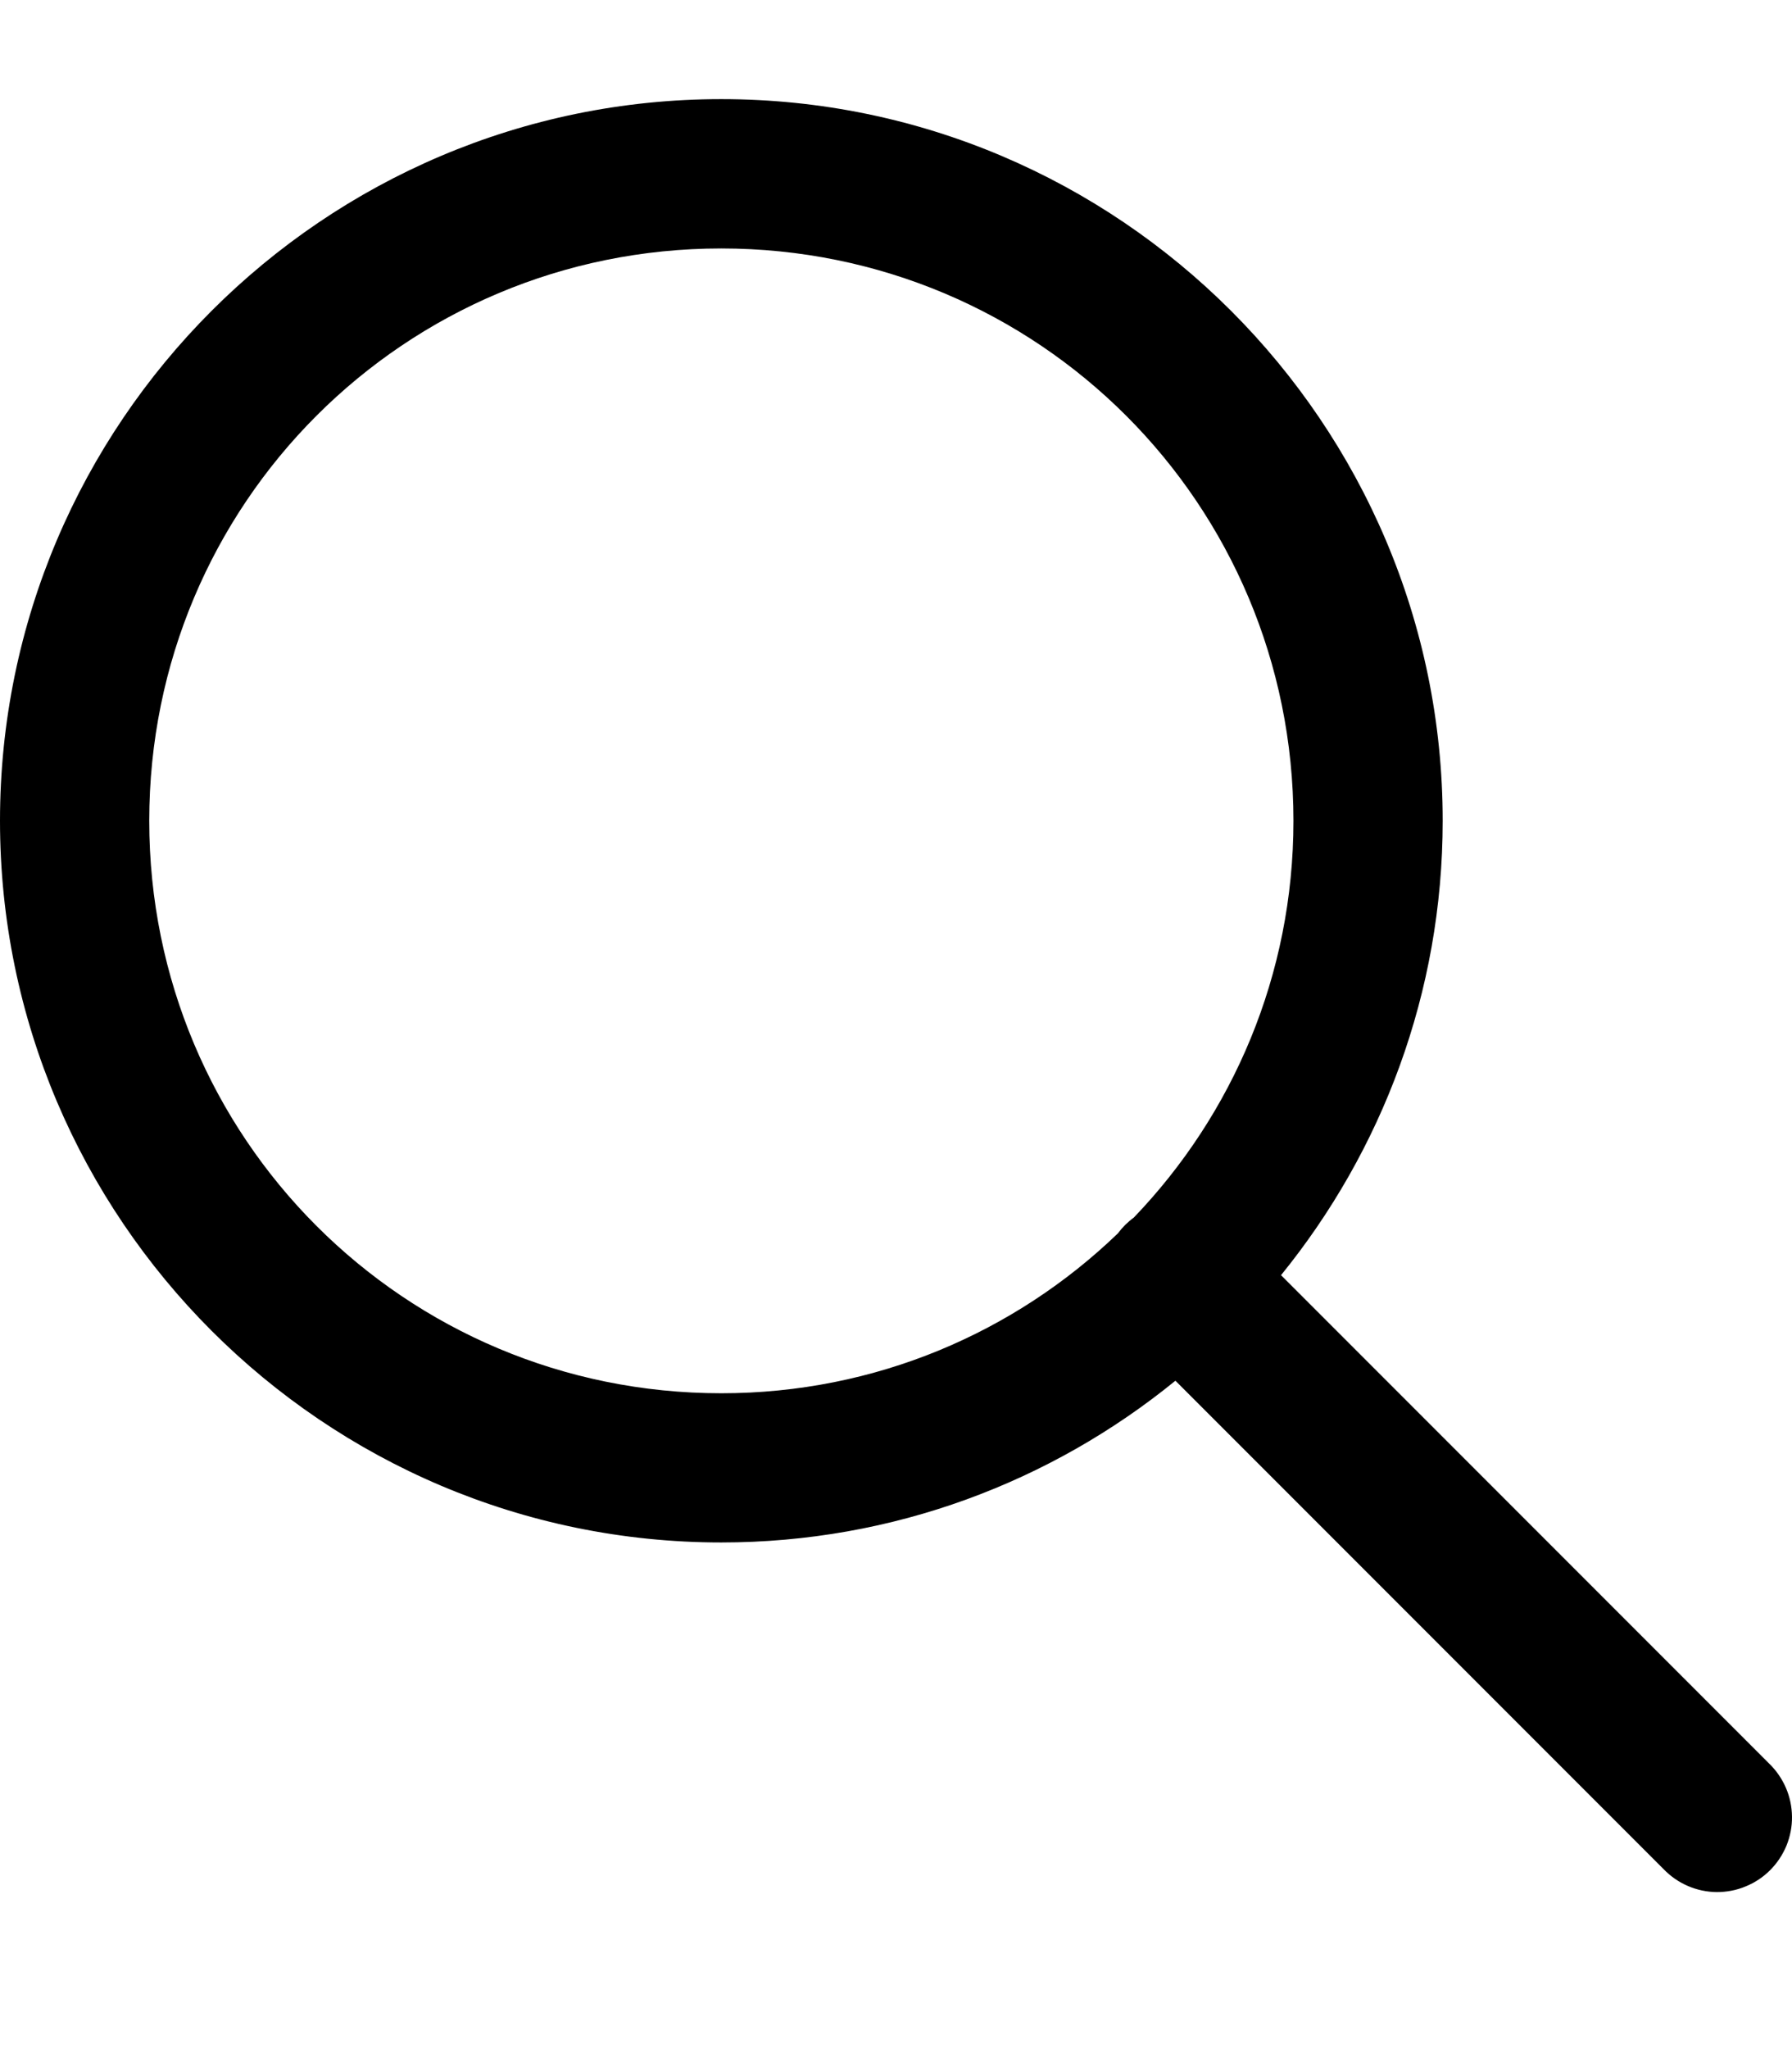 <svg width="14" height="16" viewBox="0 0 14 16" fill="none" xmlns="http://www.w3.org/2000/svg">
<path d="M5.635 0.774C2.53 0.774 0 3.304 0 6.409C0 9.515 2.53 12.044 5.635 12.044C6.979 12.044 8.214 11.57 9.183 10.781L12.996 14.594C13.05 14.65 13.114 14.695 13.186 14.726C13.257 14.757 13.334 14.773 13.411 14.774C13.489 14.774 13.566 14.76 13.637 14.73C13.709 14.701 13.774 14.658 13.829 14.603C13.884 14.548 13.927 14.483 13.957 14.411C13.986 14.339 14.001 14.262 14 14.185C13.999 14.107 13.983 14.03 13.952 13.959C13.921 13.888 13.877 13.824 13.821 13.77L10.008 9.957C10.796 8.987 11.271 7.752 11.271 6.409C11.271 3.304 8.741 0.774 5.635 0.774ZM5.635 1.94C8.111 1.94 10.105 3.934 10.105 6.409C10.105 7.615 9.629 8.704 8.858 9.507C8.81 9.542 8.768 9.584 8.733 9.631C7.931 10.403 6.841 10.879 5.635 10.879C3.16 10.879 1.166 8.884 1.166 6.409C1.166 3.934 3.16 1.94 5.635 1.94Z" fill="black"/>
</svg>
